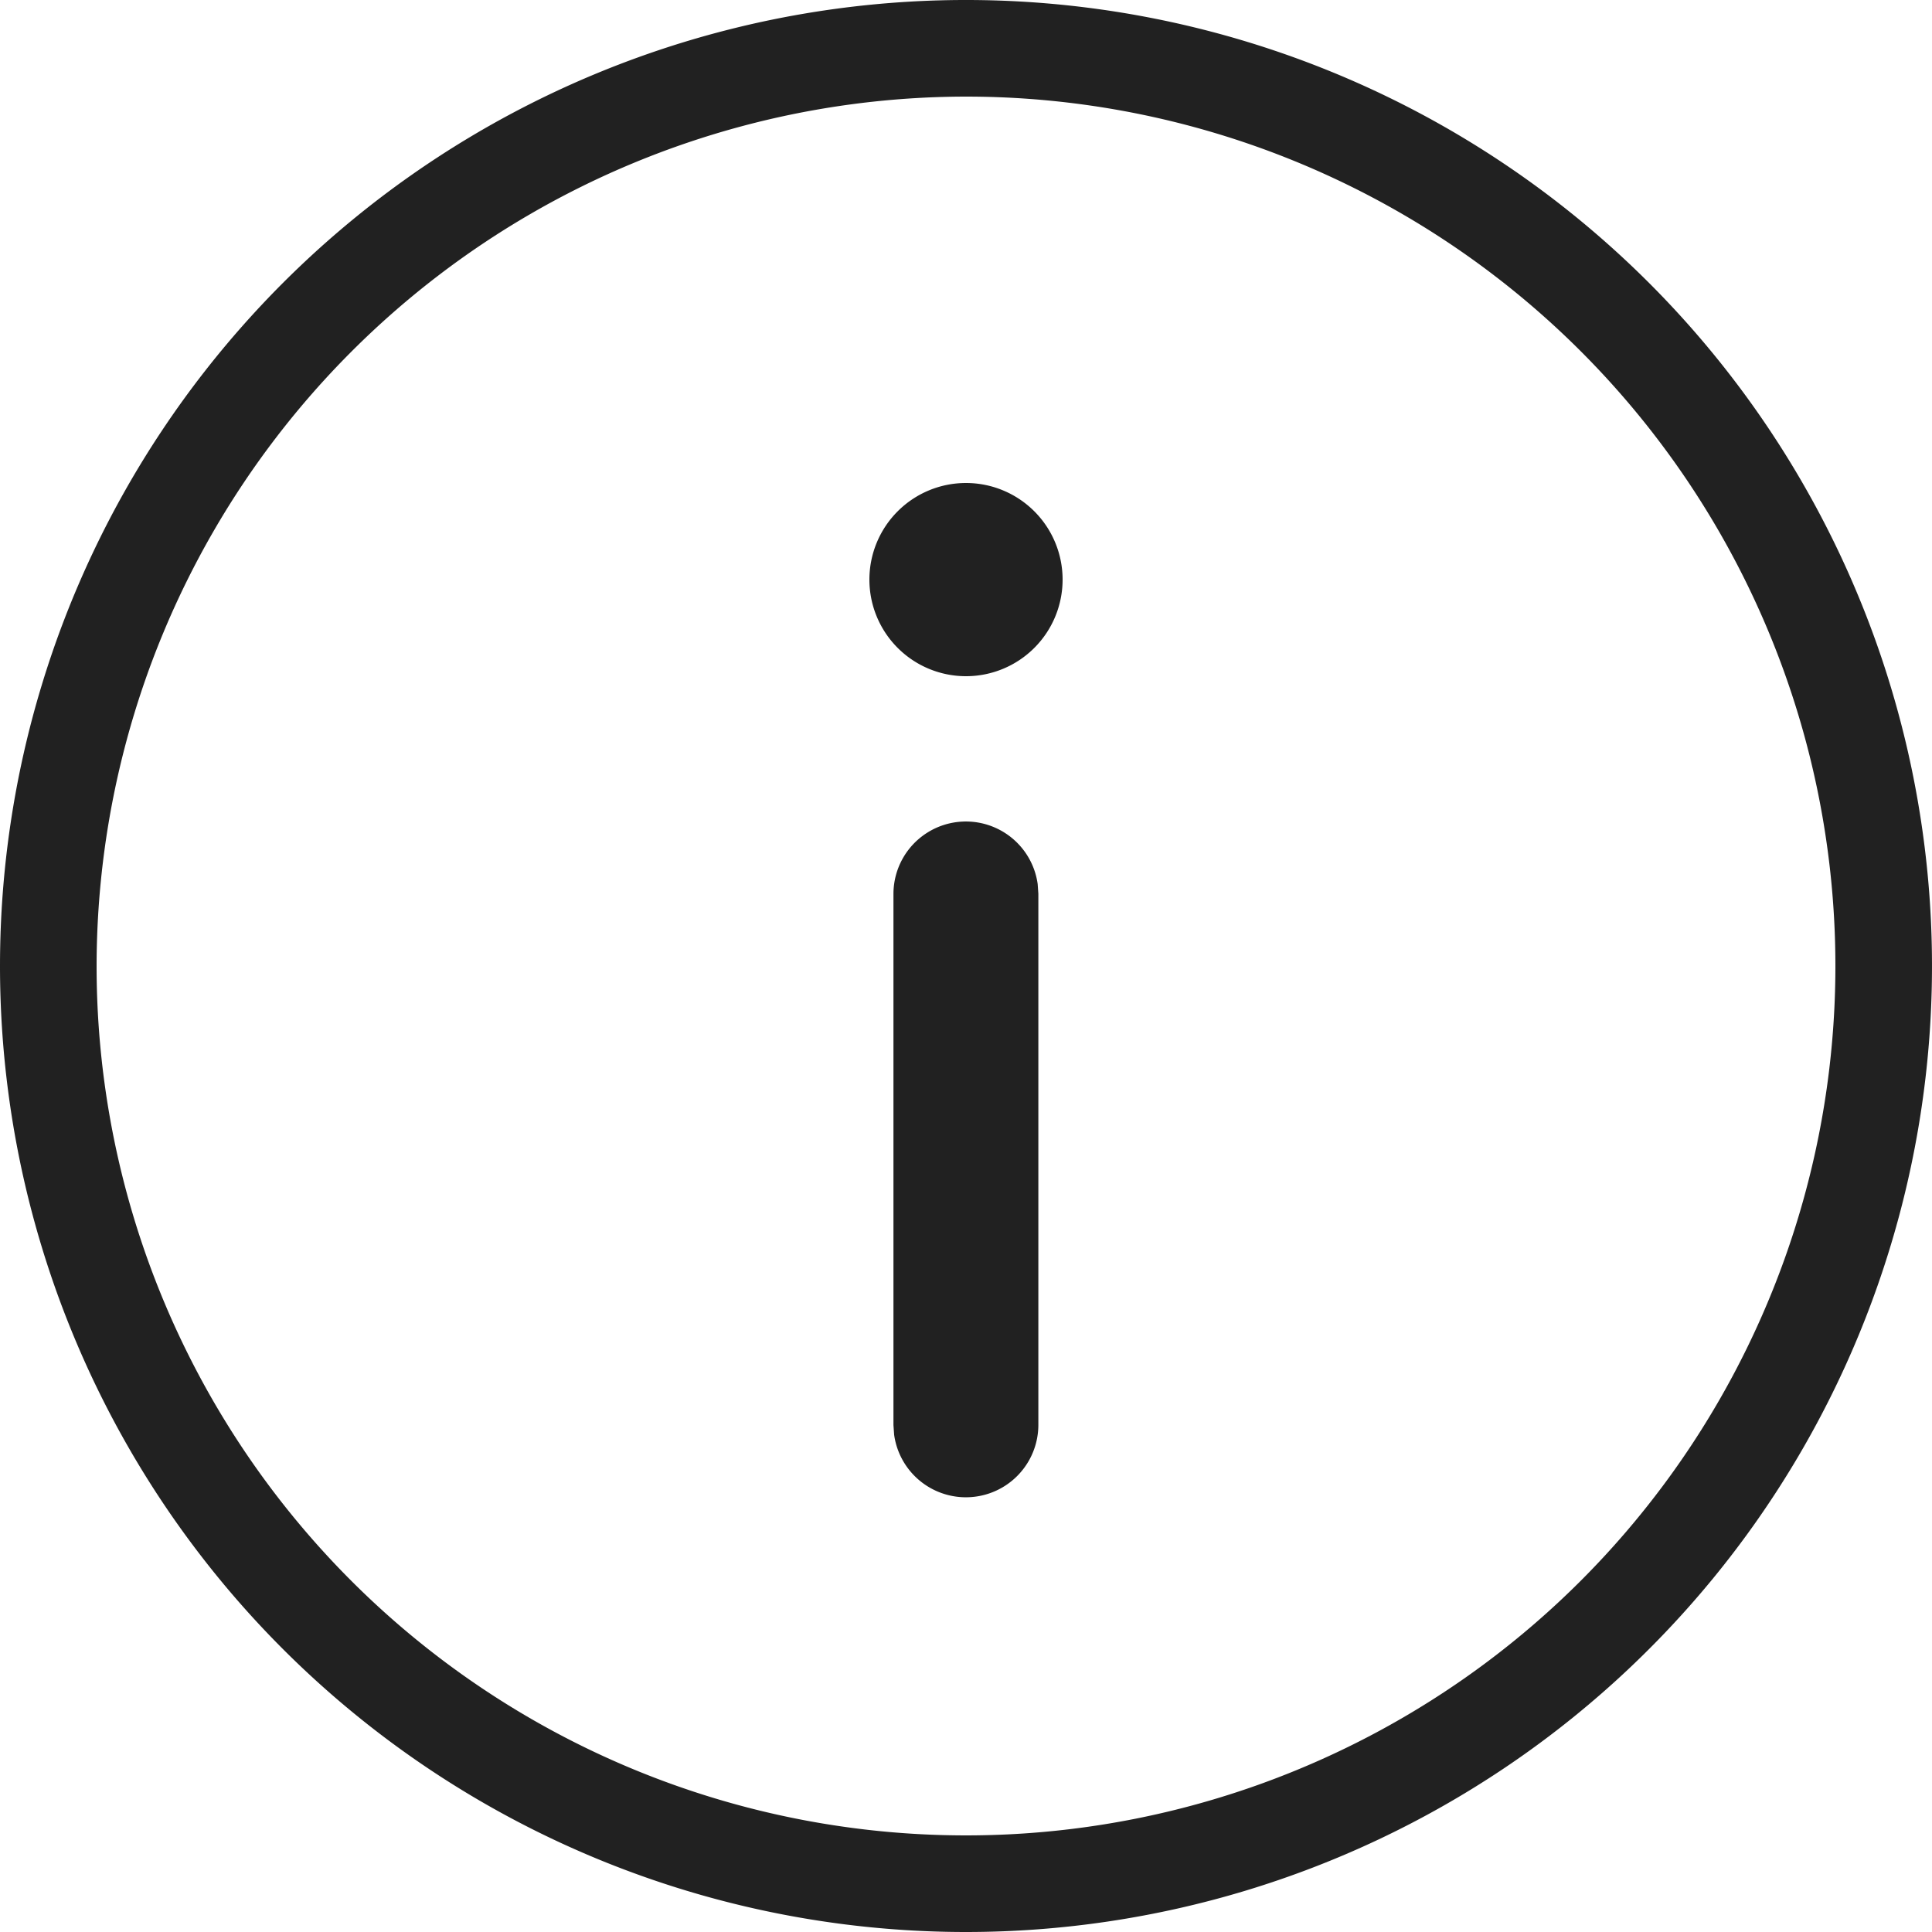 <svg xmlns="http://www.w3.org/2000/svg" width="20" height="20" viewBox="0 0 20 20">
  <path id="ic_object_602_outline" d="M0,10A10,10,0,1,1,10,20,10,10,0,0,1,0,10Zm1,0a9,9,0,1,0,9-9A9.01,9.01,0,0,0,1,10Zm8.256,4.852-.007-.1,0-5.5a.75.75,0,0,1,1.493-.1l.007.1,0,5.5a.75.75,0,0,1-1.493.1ZM9,6a1,1,0,1,1,1,1A1,1,0,0,1,9,6Z" fill="#212121"/>
</svg>
